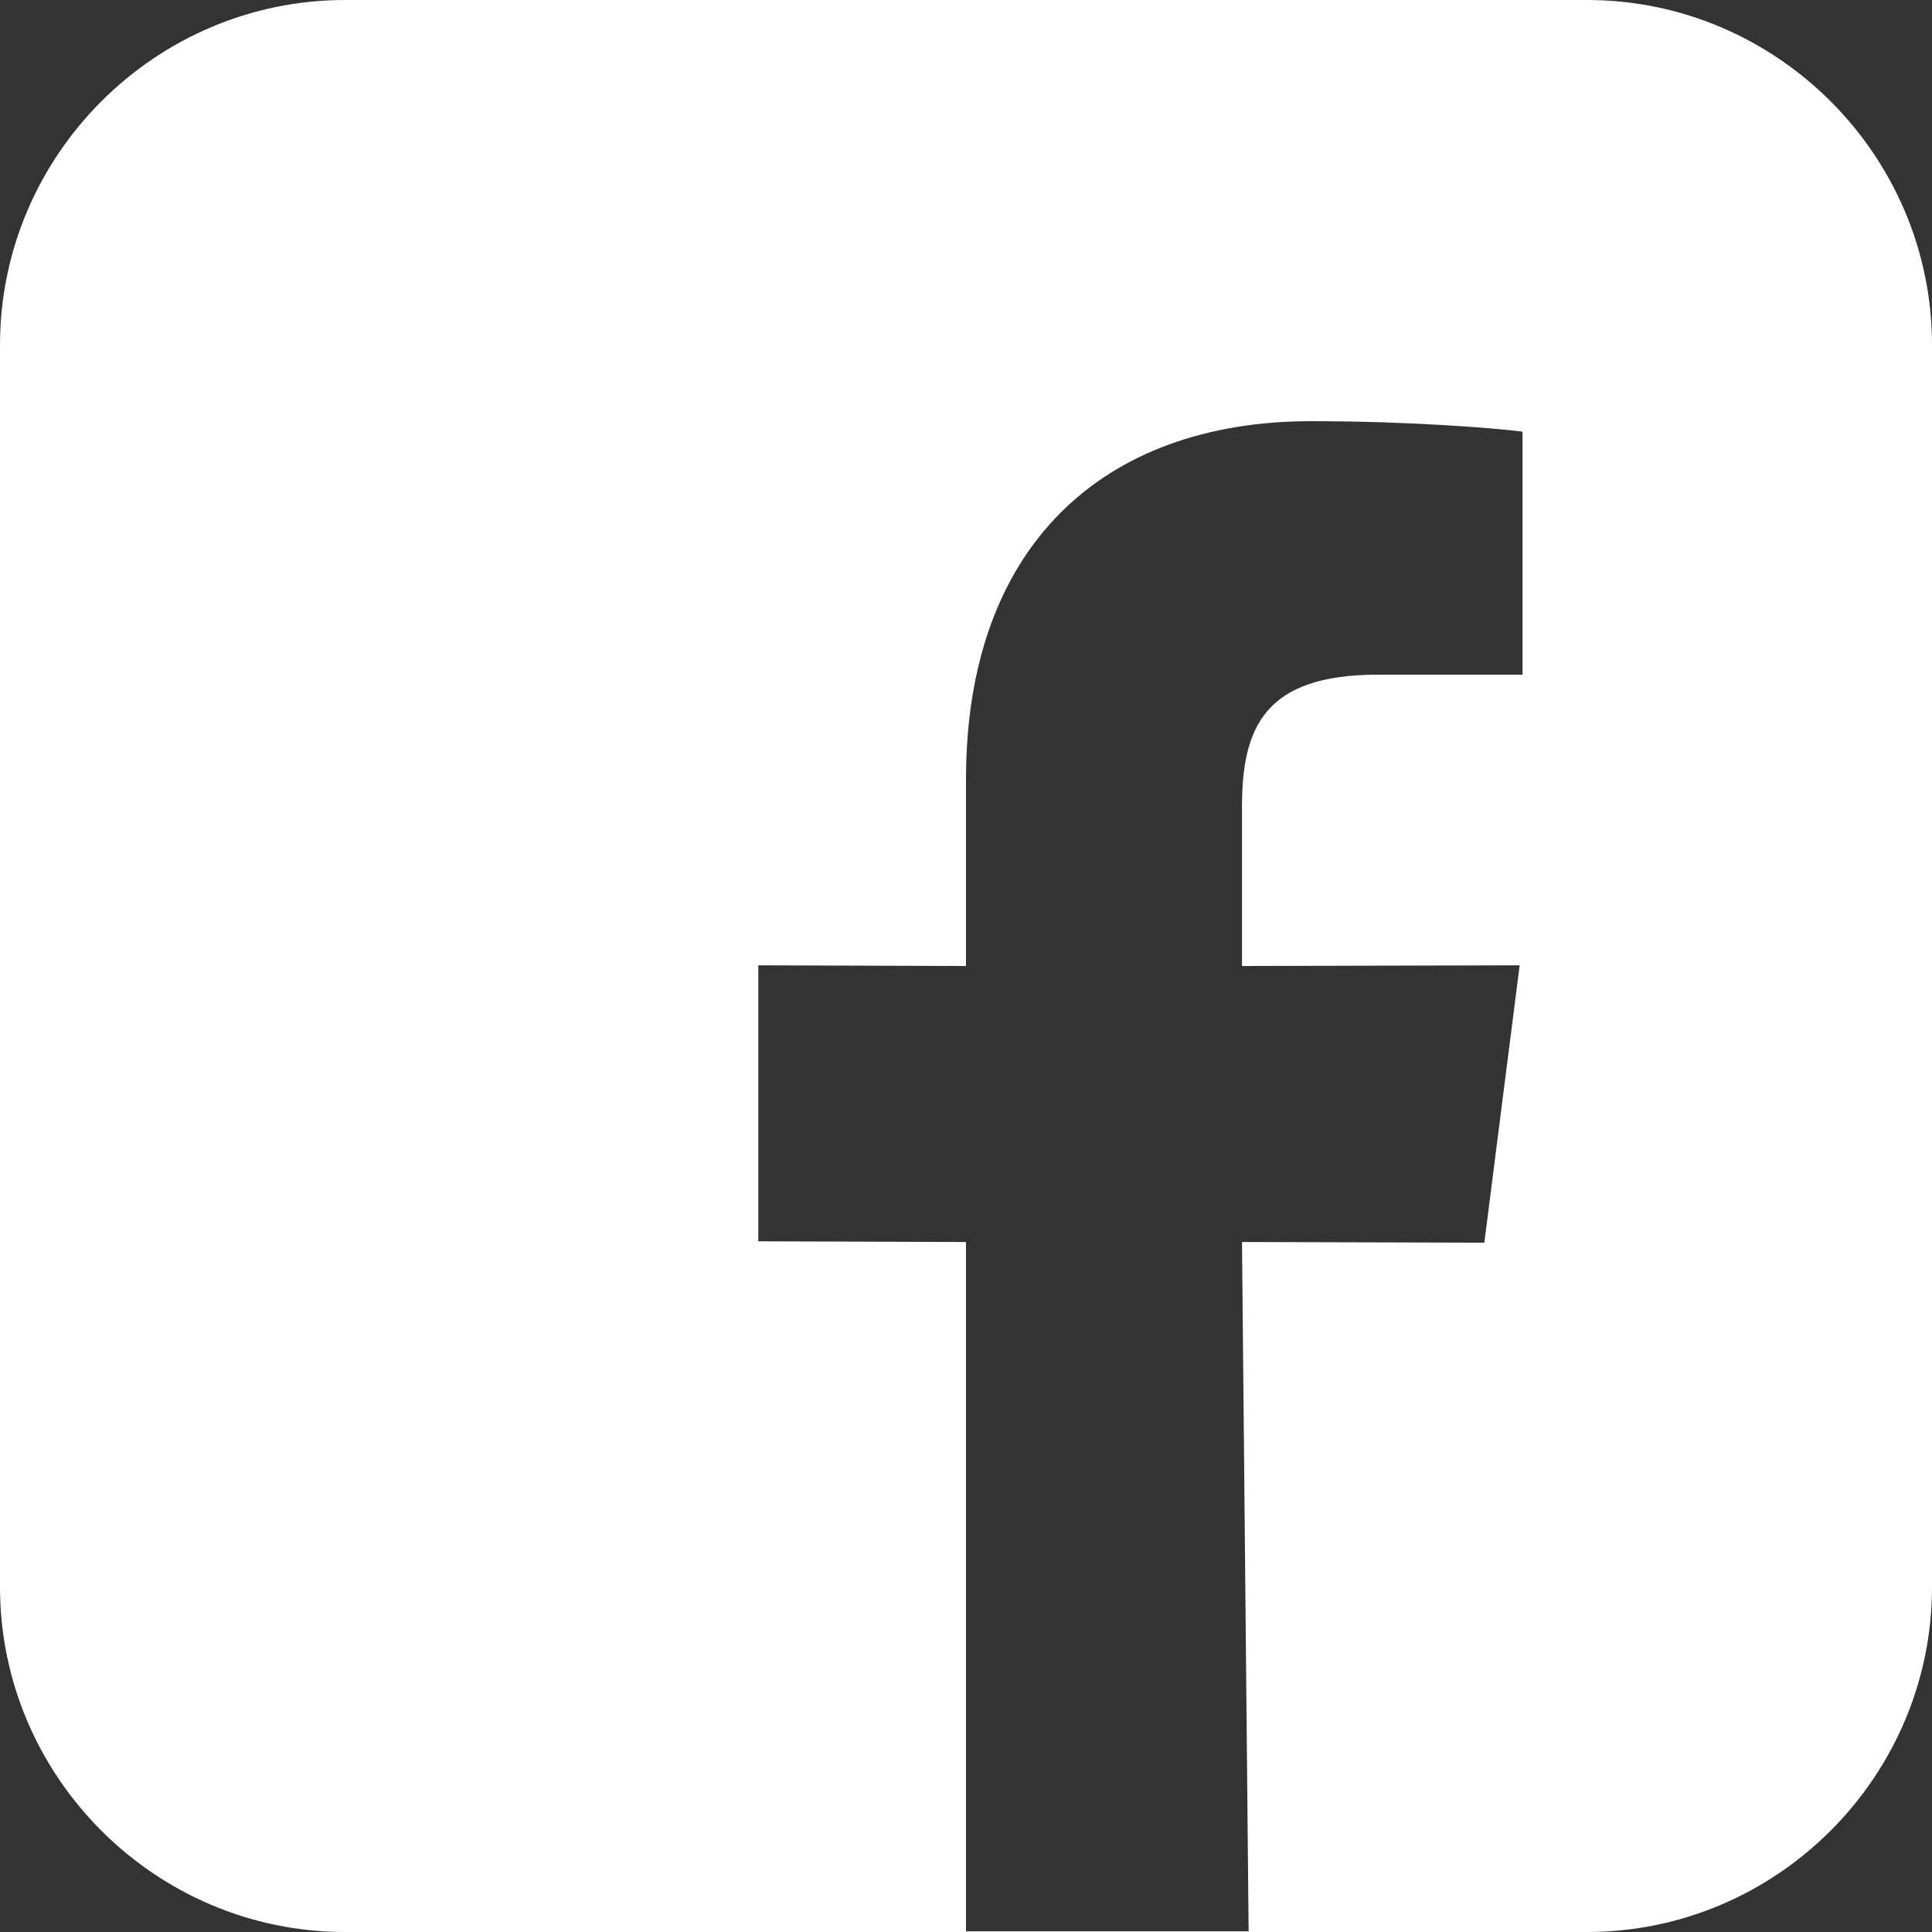 <svg width="14" height="14" viewBox="0 0 14 14" fill="none" xmlns="http://www.w3.org/2000/svg">
<rect x="0" y="0" width="14" height="14" fill="#333333" stroke="none"/>
<path fill-rule="evenodd" clip-rule="evenodd" d="M0 2.5C0 1.125 1.125 0 2.5 0H11.5C12.875 0 14 1.125 14 2.5V11.5C14 12.875 12.875 14 11.5 14H2.5C1.125 14 0 12.875 0 11.5V2.5ZM9 9L9.048 13.995H7V9L5.495 8.995V6.995L7 7V5.647C7 3.963 7.987 3.052 9.502 3.052C10.227 3.052 10.851 3.104 11.033 3.128V4.889H9.982C9.159 4.889 9 5.277 9 5.847V7L11.012 6.995L10.756 9.005L9 9Z" fill="white"/>
</svg>
